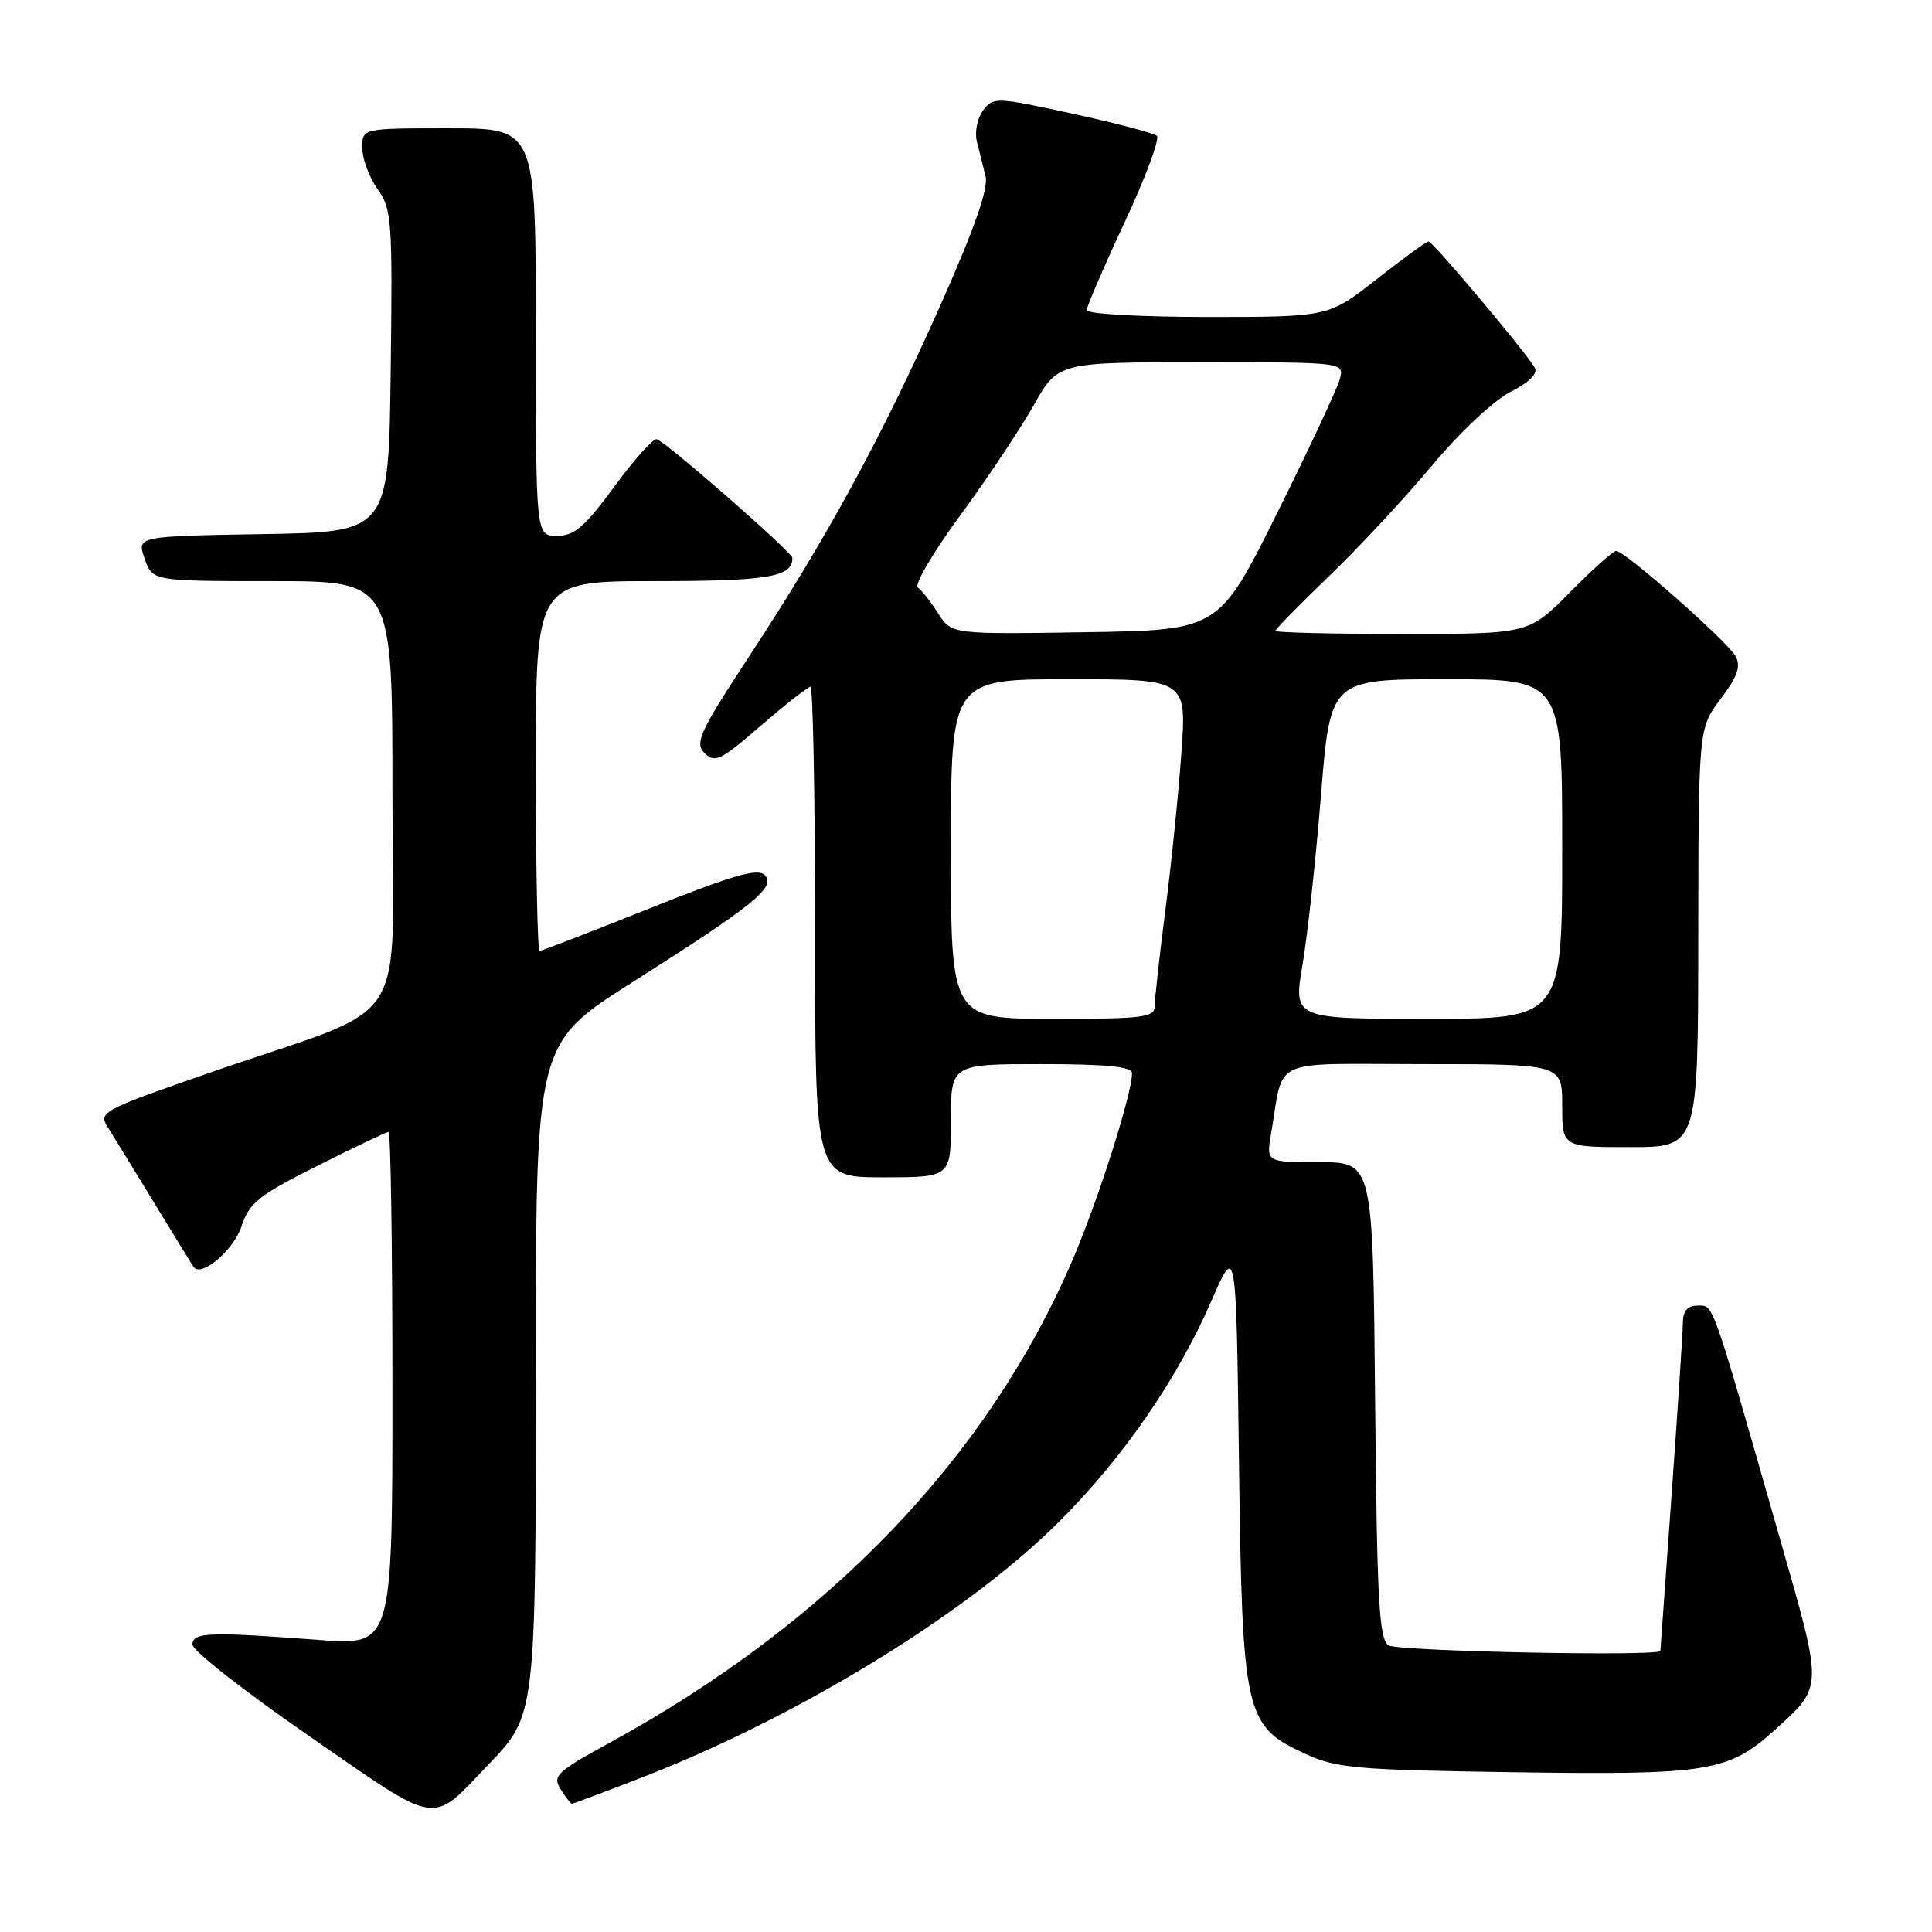 <?xml version="1.0" encoding="UTF-8" standalone="no"?>
<!DOCTYPE svg PUBLIC "-//W3C//DTD SVG 1.1//EN" "http://www.w3.org/Graphics/SVG/1.1/DTD/svg11.dtd" >
<svg xmlns="http://www.w3.org/2000/svg" xmlns:xlink="http://www.w3.org/1999/xlink" version="1.1" viewBox="0 0 256 256">
 <g >
 <path fill="currentColor"
d=" M 64.70 233.84 C 71.02 227.25 71.00 227.40 71.00 180.67 C 71.00 138.27 71.00 138.27 83.75 130.18 C 100.00 119.87 102.88 117.54 101.32 115.94 C 100.40 115.01 97.01 115.99 86.06 120.37 C 78.32 123.47 71.77 126.00 71.50 126.00 C 71.22 126.00 71.00 114.97 71.00 101.50 C 71.00 77.00 71.00 77.00 86.80 77.00 C 101.81 77.00 105.00 76.46 105.00 73.92 C 105.00 73.20 88.44 58.71 87.04 58.20 C 86.59 58.04 84.06 60.85 81.42 64.45 C 77.48 69.82 76.11 71.00 73.81 71.00 C 71.00 71.00 71.00 71.00 71.00 44.00 C 71.00 17.00 71.00 17.00 59.50 17.00 C 48.00 17.00 48.00 17.00 48.00 19.60 C 48.00 21.02 48.91 23.47 50.02 25.03 C 51.92 27.69 52.02 29.16 51.77 49.18 C 51.50 70.50 51.50 70.50 34.81 70.77 C 18.12 71.05 18.12 71.05 19.16 74.02 C 20.20 77.00 20.20 77.00 36.10 77.00 C 52.00 77.00 52.00 77.00 52.00 105.04 C 52.00 137.37 54.99 132.71 28.23 141.99 C 13.41 147.13 13.00 147.35 14.30 149.39 C 15.03 150.55 17.82 155.10 20.50 159.50 C 23.18 163.90 25.51 167.69 25.68 167.91 C 26.70 169.27 30.97 165.62 31.99 162.53 C 33.04 159.36 34.24 158.40 42.07 154.47 C 46.96 152.01 51.19 150.00 51.48 150.00 C 51.77 150.00 52.00 165.31 52.00 184.02 C 52.00 218.04 52.00 218.04 42.25 217.30 C 27.76 216.20 25.50 216.28 25.50 217.92 C 25.50 218.71 32.47 224.17 41.00 230.06 C 58.46 242.14 56.97 241.90 64.70 233.84 Z  M 84.79 235.63 C 105.71 227.55 128.18 213.79 140.43 201.54 C 148.87 193.09 156.04 182.68 160.55 172.30 C 163.80 164.85 163.80 164.85 164.17 193.67 C 164.61 227.28 164.93 228.69 172.93 232.38 C 177.08 234.30 179.62 234.52 200.50 234.83 C 226.33 235.21 229.02 234.78 235.11 229.28 C 241.61 223.41 241.59 223.95 235.96 204.27 C 226.64 171.68 227.10 173.00 224.96 173.00 C 223.60 173.00 223.00 173.69 222.99 175.25 C 222.98 176.49 222.31 186.72 221.50 198.00 C 220.69 209.28 220.02 218.61 220.01 218.75 C 219.97 219.51 185.25 218.81 184.00 218.02 C 182.73 217.22 182.46 212.26 182.21 185.54 C 181.92 154.00 181.92 154.00 174.85 154.00 C 167.78 154.00 167.78 154.00 168.42 150.25 C 170.20 139.93 167.87 141.00 188.58 141.00 C 207.00 141.00 207.00 141.00 207.00 146.50 C 207.00 152.00 207.00 152.00 216.00 152.00 C 225.00 152.00 225.00 152.00 225.03 124.25 C 225.06 96.50 225.06 96.50 227.99 92.62 C 230.21 89.68 230.70 88.31 229.99 86.98 C 228.95 85.04 215.32 73.00 214.16 73.00 C 213.76 73.00 210.99 75.47 208.00 78.50 C 202.57 84.00 202.57 84.00 185.78 84.00 C 176.55 84.00 169.00 83.82 169.00 83.59 C 169.00 83.37 172.20 80.11 176.11 76.34 C 180.02 72.58 186.15 65.99 189.73 61.71 C 193.39 57.32 197.95 53.04 200.16 51.92 C 202.66 50.64 203.81 49.49 203.36 48.71 C 202.12 46.58 189.85 32.00 189.30 32.00 C 189.01 32.00 185.90 34.25 182.41 37.00 C 176.04 42.00 176.04 42.00 160.02 42.00 C 151.21 42.00 144.00 41.60 144.00 41.10 C 144.00 40.61 146.26 35.36 149.03 29.43 C 151.80 23.51 153.71 18.36 153.28 17.99 C 152.85 17.63 147.80 16.30 142.07 15.05 C 131.93 12.85 131.59 12.84 130.26 14.64 C 129.50 15.66 129.13 17.51 129.44 18.75 C 129.75 19.99 130.26 22.05 130.59 23.34 C 130.99 24.97 129.15 30.24 124.56 40.56 C 116.81 57.98 109.65 71.13 99.32 86.89 C 92.66 97.05 92.02 98.45 93.37 99.80 C 94.71 101.14 95.52 100.75 100.82 96.15 C 104.10 93.32 107.05 91.00 107.39 91.00 C 107.72 91.00 108.00 105.62 108.00 123.50 C 108.00 156.00 108.00 156.00 117.00 156.00 C 126.00 156.00 126.00 156.00 126.00 148.50 C 126.00 141.00 126.00 141.00 138.00 141.00 C 146.59 141.00 150.00 141.34 150.00 142.19 C 150.00 144.96 145.48 159.15 142.09 167.02 C 130.84 193.16 109.86 215.02 80.79 230.92 C 73.76 234.76 73.18 235.31 74.28 237.07 C 74.94 238.13 75.61 239.00 75.78 239.00 C 75.94 239.00 80.00 237.49 84.79 235.63 Z  M 126.00 112.50 C 126.00 90.00 126.00 90.00 141.62 90.00 C 157.24 90.00 157.24 90.00 156.54 99.75 C 156.16 105.11 155.21 114.45 154.43 120.50 C 153.65 126.55 153.01 132.29 153.01 133.25 C 153.00 134.83 151.69 135.00 139.50 135.00 C 126.00 135.00 126.00 135.00 126.00 112.50 Z  M 172.59 127.84 C 173.26 123.90 174.36 113.78 175.04 105.34 C 176.28 90.00 176.28 90.00 191.64 90.00 C 207.00 90.00 207.00 90.00 207.00 112.50 C 207.00 135.00 207.00 135.00 189.19 135.00 C 171.38 135.00 171.38 135.00 172.59 127.84 Z  M 124.31 81.27 C 123.34 79.75 122.13 78.21 121.62 77.85 C 121.11 77.49 123.63 73.19 127.23 68.30 C 130.82 63.41 135.20 56.84 136.97 53.70 C 140.19 48.00 140.19 48.00 159.16 48.00 C 178.13 48.00 178.13 48.00 177.53 50.25 C 177.20 51.49 173.46 59.47 169.22 68.00 C 161.50 83.50 161.50 83.50 143.79 83.77 C 126.08 84.05 126.08 84.05 124.31 81.27 Z "/>
</g>
</svg>